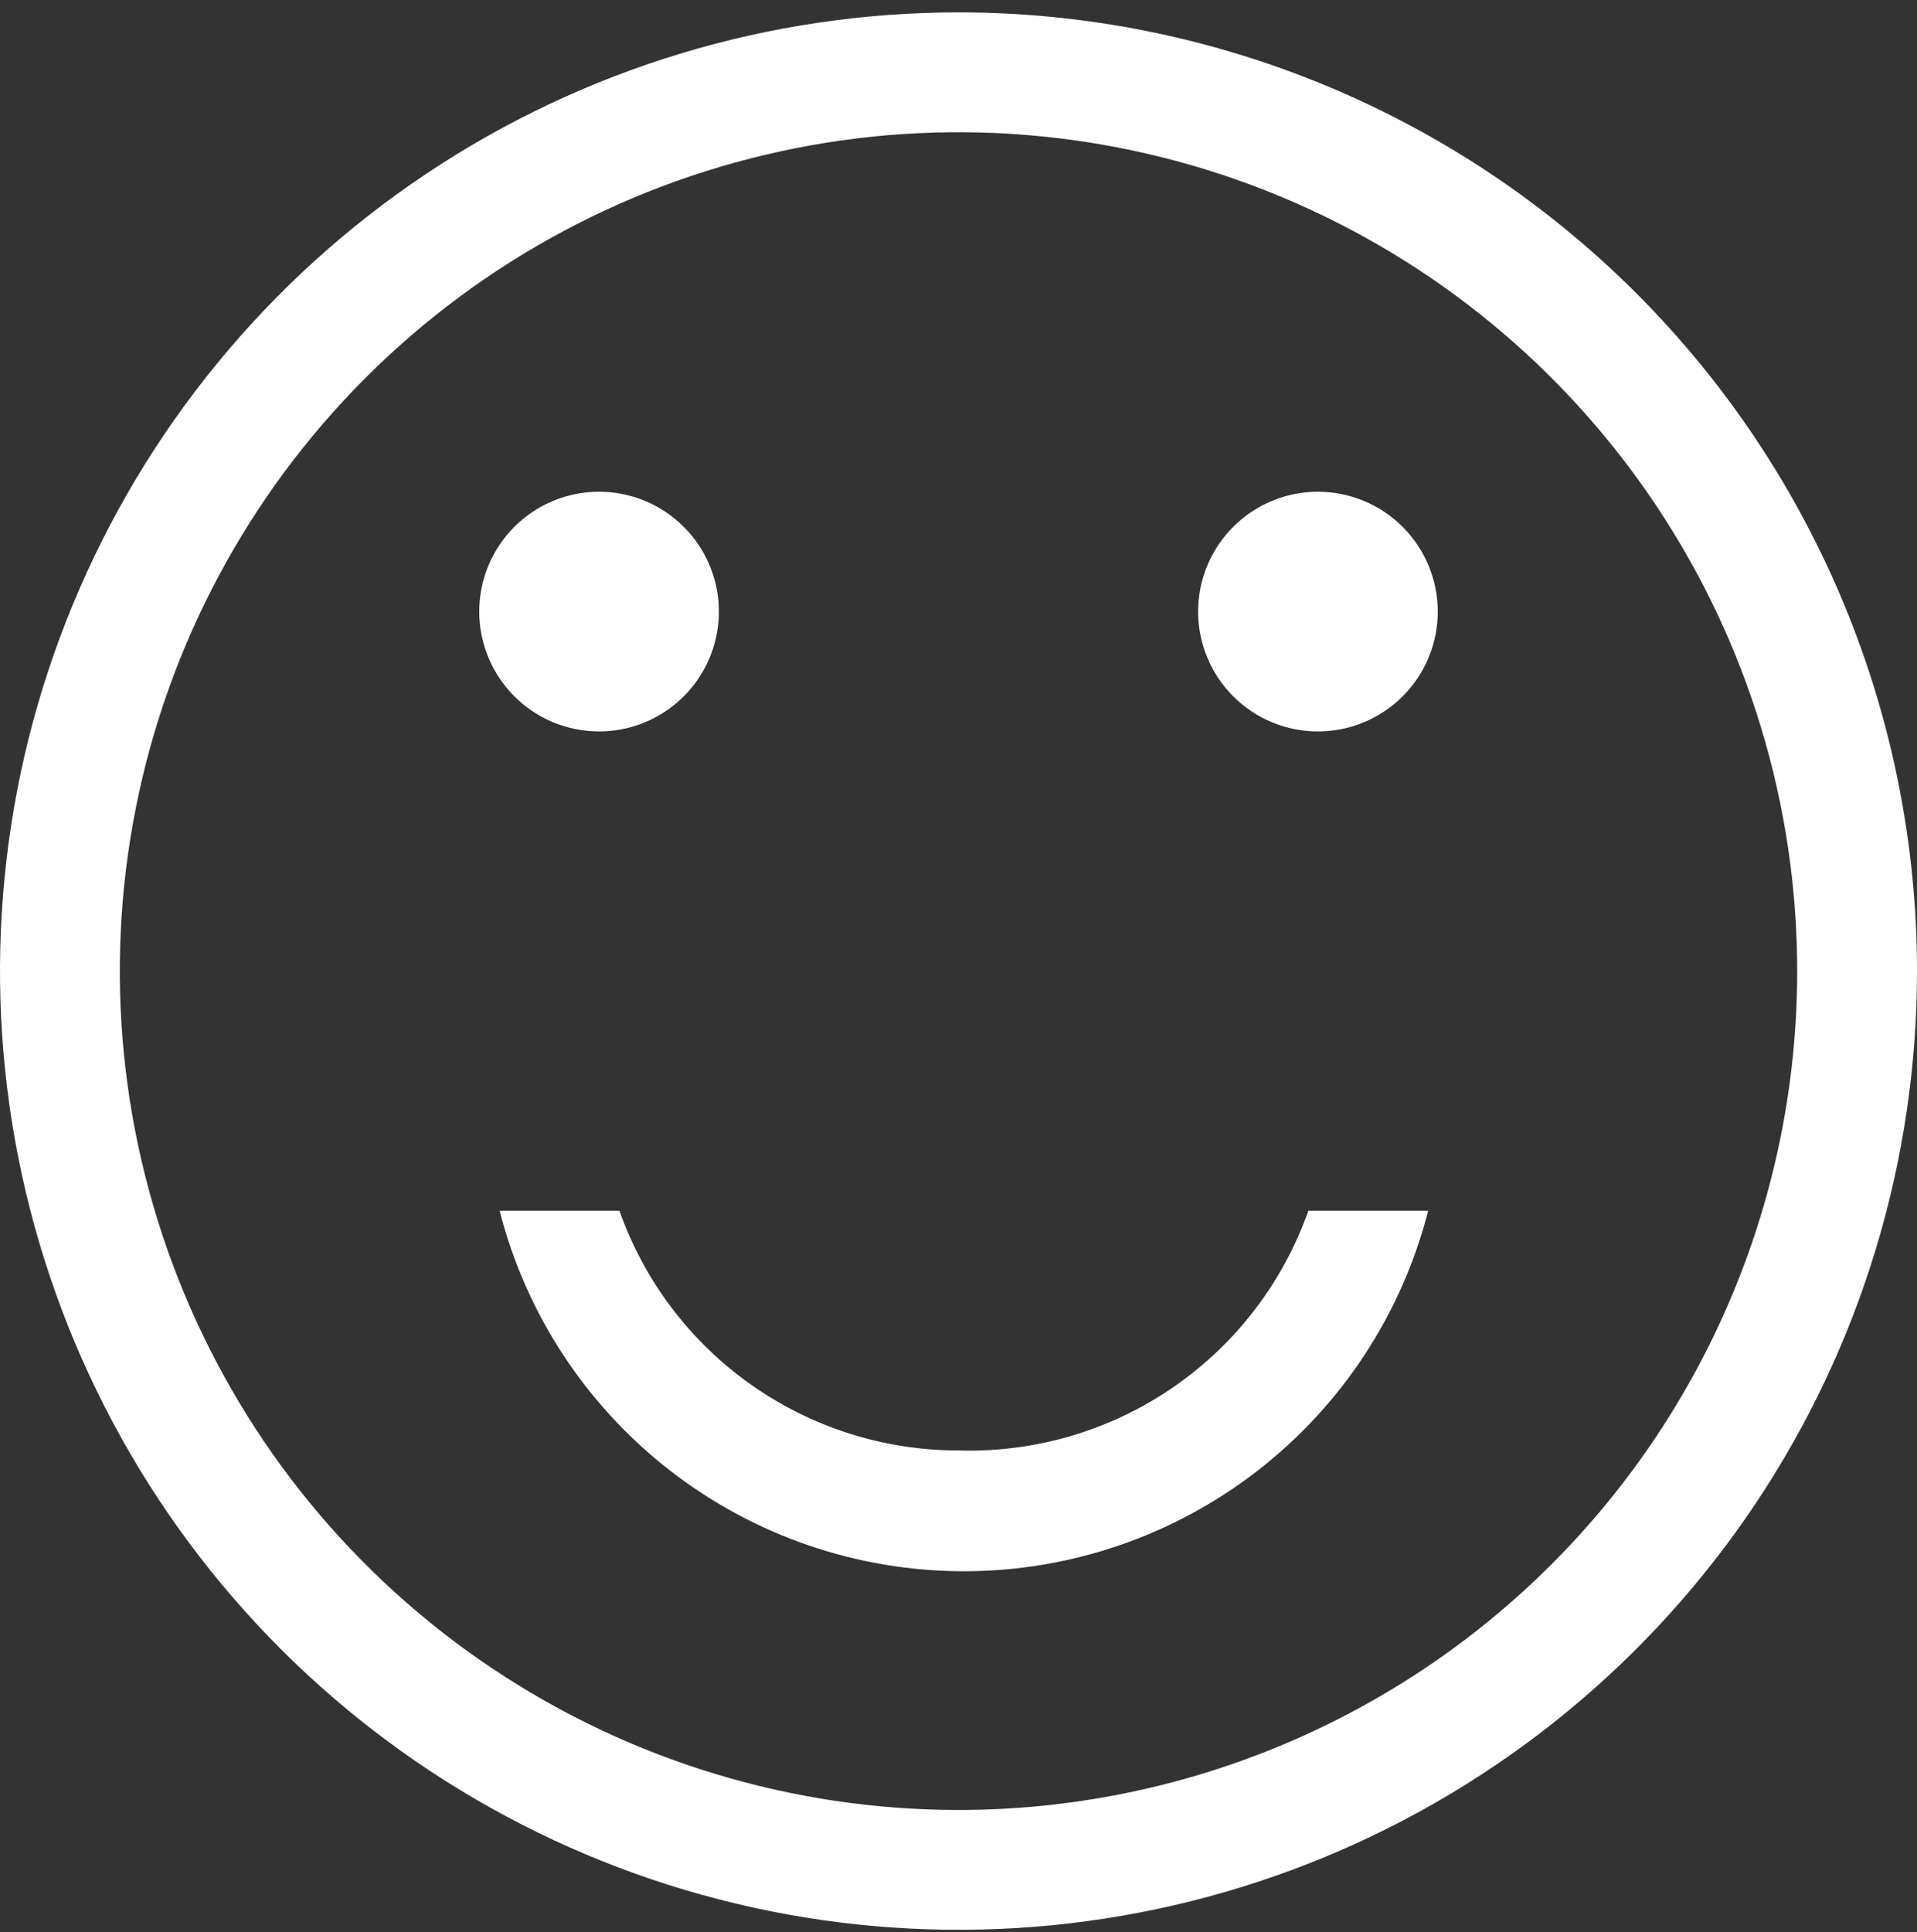 <svg width="130" height="131" viewBox="0 0 130 131" version="1.1" xmlns="http://www.w3.org/2000/svg" xmlns:xlink="http://www.w3.org/1999/xlink" xmlns:figma="http://www.figma.com/figma/ns">
<rect x="0" y="0" width="130" height="131" fill="#333333" stroke="none"/>
<title>Layer 1</title>
<desc>Created using Figma</desc>
<g id="Canvas" transform="translate(-3836 -2342)" figma:type="canvas">
<g id="Layer 1" style="mix-blend-mode:normal;" figma:type="frame">
<g id="Vector" style="mix-blend-mode:normal;" figma:type="vector">
<use xlink:href="#path0_fill" transform="translate(3836 2342.84)" fill="#FFFFFF" style="mix-blend-mode:normal;"/>
</g>
</g>
</g>
<defs>
<path id="path0_fill" d="M 65 0C 52.144 0 39.577 3.812 28.888 10.954C 18.199 18.097 9.868 28.248 4.948 40.126C 0.028 52.003 -1.259 65.072 1.249 77.681C 3.757 90.29 9.948 101.872 19.038 110.962C 28.128 120.052 39.71 126.243 52.319 128.751C 64.928 131.259 77.997 129.972 89.874 125.052C 101.752 120.132 111.903 111.801 119.046 101.112C 126.188 90.423 130 77.856 130 65C 130 47.761 123.152 31.228 110.962 19.038C 98.772 6.848 82.239 0 65 0ZM 65 121.875C 53.751 121.875 42.755 118.539 33.402 112.29C 24.049 106.04 16.759 97.158 12.454 86.765C 8.15 76.373 7.023 64.937 9.218 53.904C 11.412 42.872 16.829 32.737 24.783 24.783C 32.737 16.829 42.872 11.412 53.904 9.218C 64.937 7.023 76.373 8.15 86.765 12.454C 97.158 16.759 106.04 24.049 112.29 33.402C 118.539 42.755 121.875 53.751 121.875 65C 121.875 80.084 115.883 94.55 105.217 105.217C 94.551 115.883 80.084 121.875 65 121.875ZM 40.625 48.75C 42.232 48.75 43.803 48.273 45.139 47.381C 46.475 46.488 47.517 45.219 48.132 43.734C 48.746 42.25 48.907 40.616 48.594 39.04C 48.28 37.464 47.507 36.016 46.37 34.88C 45.234 33.743 43.786 32.97 42.21 32.656C 40.634 32.343 39 32.504 37.516 33.118C 36.031 33.733 34.762 34.775 33.869 36.111C 32.977 37.447 32.5 39.018 32.5 40.625C 32.5 42.78 33.356 44.846 34.88 46.37C 36.404 47.894 38.47 48.75 40.625 48.75ZM 89.375 32.5C 87.768 32.5 86.197 32.977 84.861 33.869C 83.525 34.762 82.484 36.031 81.868 37.516C 81.254 39 81.093 40.634 81.406 42.21C 81.72 43.786 82.493 45.234 83.63 46.37C 84.766 47.507 86.214 48.28 87.79 48.594C 89.366 48.907 91 48.746 92.484 48.132C 93.969 47.517 95.238 46.475 96.131 45.139C 97.023 43.803 97.5 42.232 97.5 40.625C 97.5 38.47 96.644 36.404 95.12 34.88C 93.597 33.356 91.53 32.5 89.375 32.5ZM 65 97.5C 59.957 97.503 55.038 95.941 50.919 93.031C 46.801 90.12 43.687 86.004 42.006 81.25L 33.881 81.25C 35.671 88.241 39.737 94.437 45.438 98.862C 51.138 103.287 58.149 105.689 65.366 105.689C 72.582 105.689 79.593 103.287 85.294 98.862C 90.994 94.437 95.06 88.241 96.85 81.25L 88.725 81.25C 87.004 86.124 83.779 90.325 79.514 93.246C 75.249 96.167 70.167 97.657 65 97.5Z"/>
</defs>
</svg>

